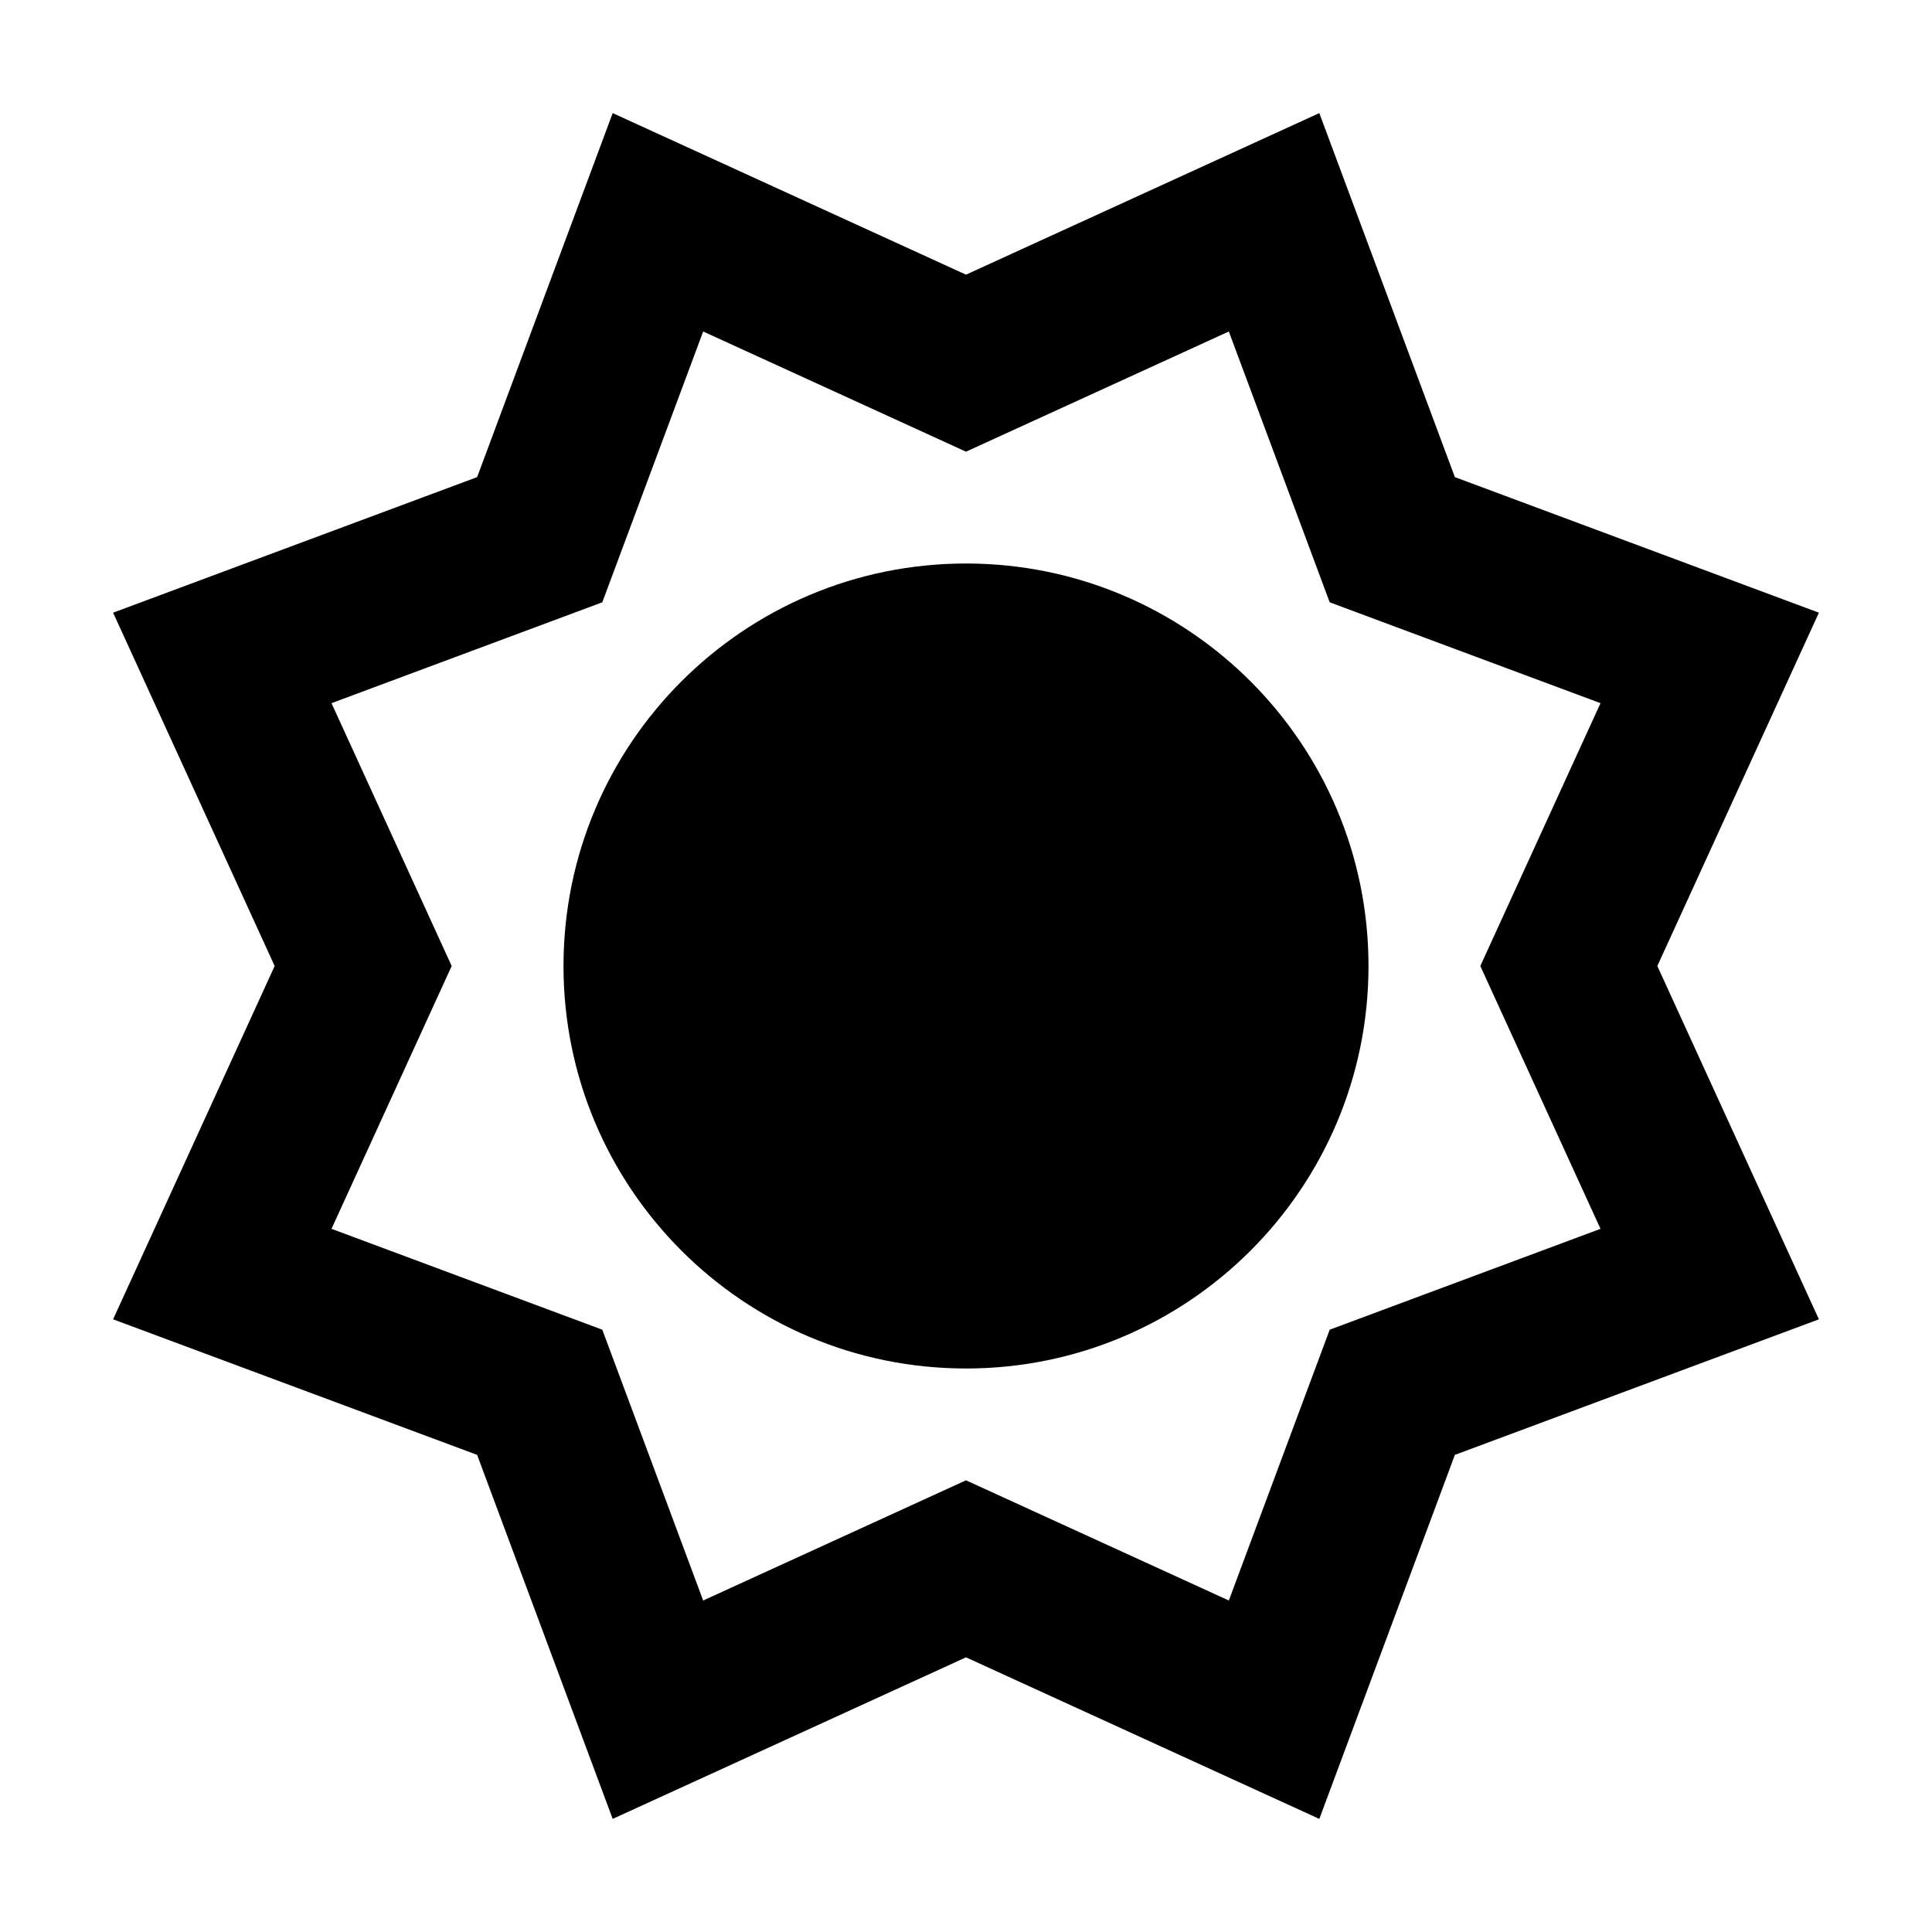 <!-- Generated by IcoMoon.io -->
<svg version="1.1" xmlns="http://www.w3.org/2000/svg" width="24" height="24" viewBox="0 0 24 24">
<title>various-sun-24</title>
<path d="M5.927 18.073l1.684 4.522 4.389-2.007 4.389 2.007 1.684-4.522 4.522-1.684-2.007-4.389 2.007-4.389-4.522-1.684-1.684-4.522-4.389 2.007-4.389-2.007-1.684 4.522-4.522 1.684 2.007 4.389-2.007 4.389 4.522 1.684zM15.265 19.882l-3.265-1.493-3.265 1.493-1.253-3.364-3.364-1.253 1.493-3.265-1.493-3.265 3.364-1.253 1.253-3.364 3.265 1.493 3.265-1.493 1.253 3.364 3.364 1.253-1.493 3.265 1.493 3.265-3.364 1.253-1.253 3.364zM12 17c-2.761 0-5-2.239-5-5s2.239-5 5-5c2.761 0 5 2.239 5 5s-2.239 5-5 5zM15 12c0 1.657-1.343 3-3 3s-3-1.343-3-3c0-1.657 1.343-3 3-3s3 1.343 3 3z"></path>
</svg>
